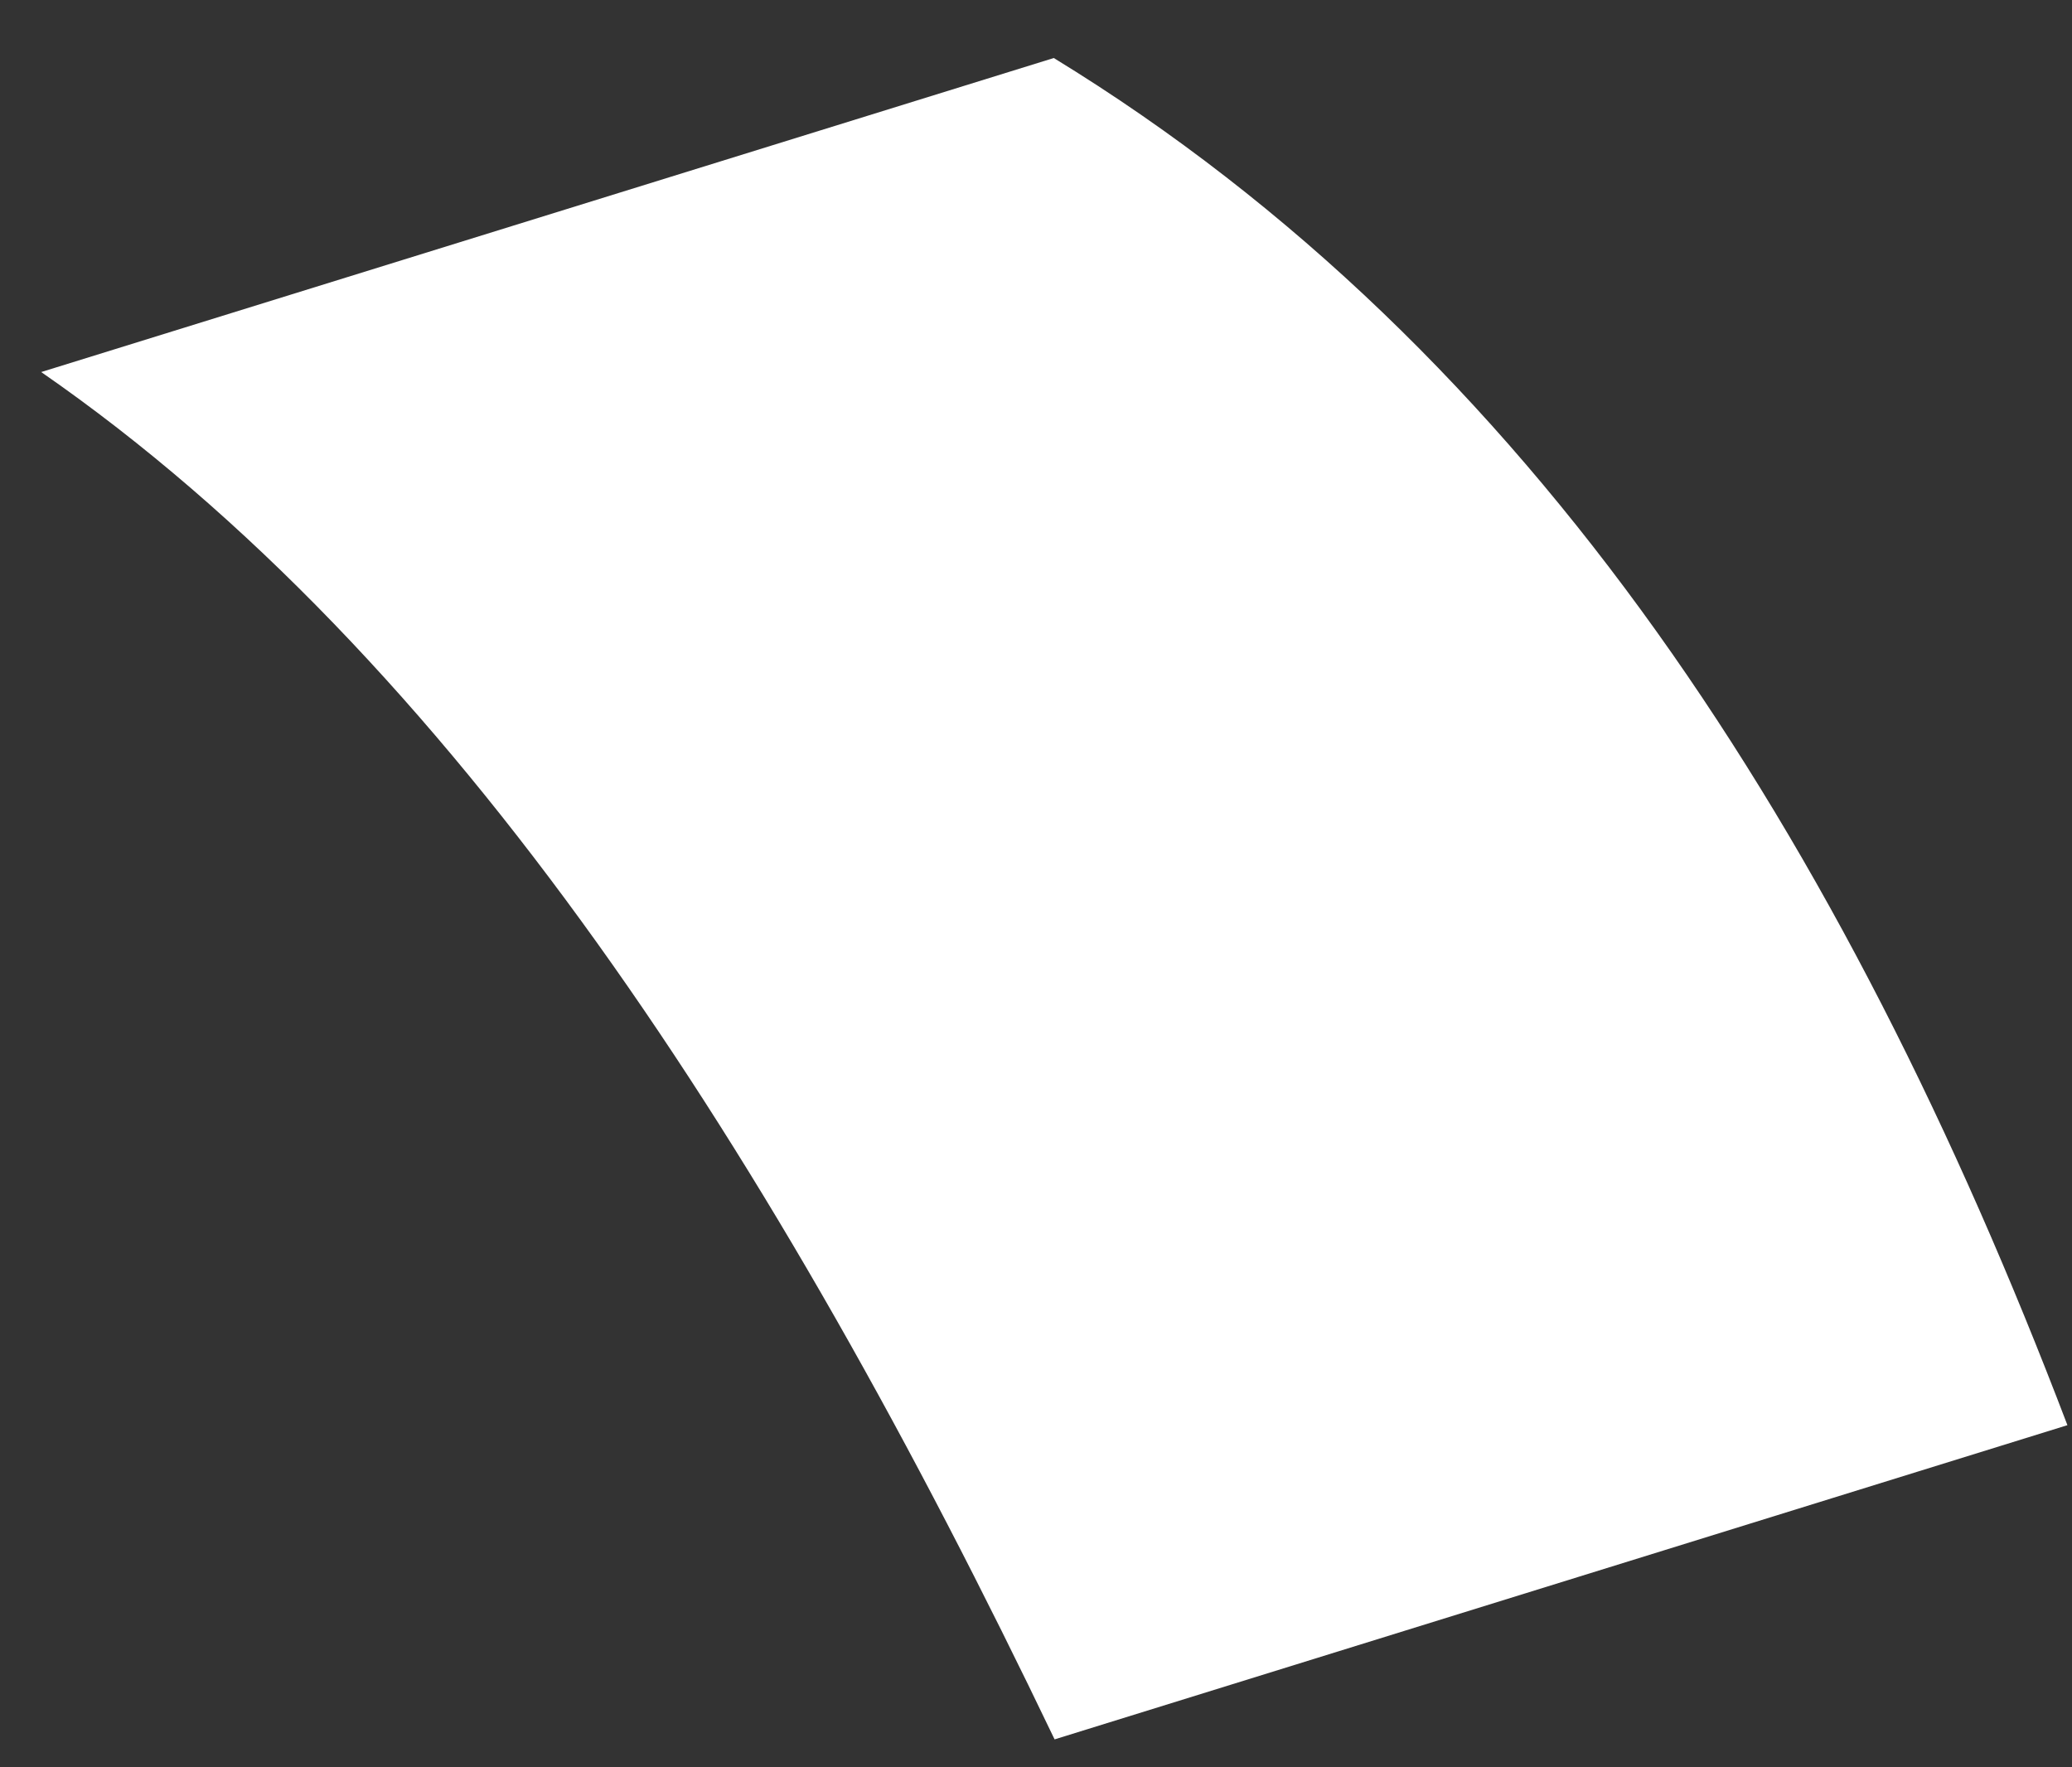 <svg width="34" height="29" viewBox="0 0 34 29" fill="none" xmlns="http://www.w3.org/2000/svg">
<rect x="0" y="0" width="34" height="29" fill="#333333" stroke="none"/>
<path d="M17.305 28.542C12.695 18.92 7.435 10.785 0.676 6.105L17.292 0.952C25.157 5.763 30.253 13.751 33.925 23.386L17.305 28.542Z" fill="white"/>
</svg>
